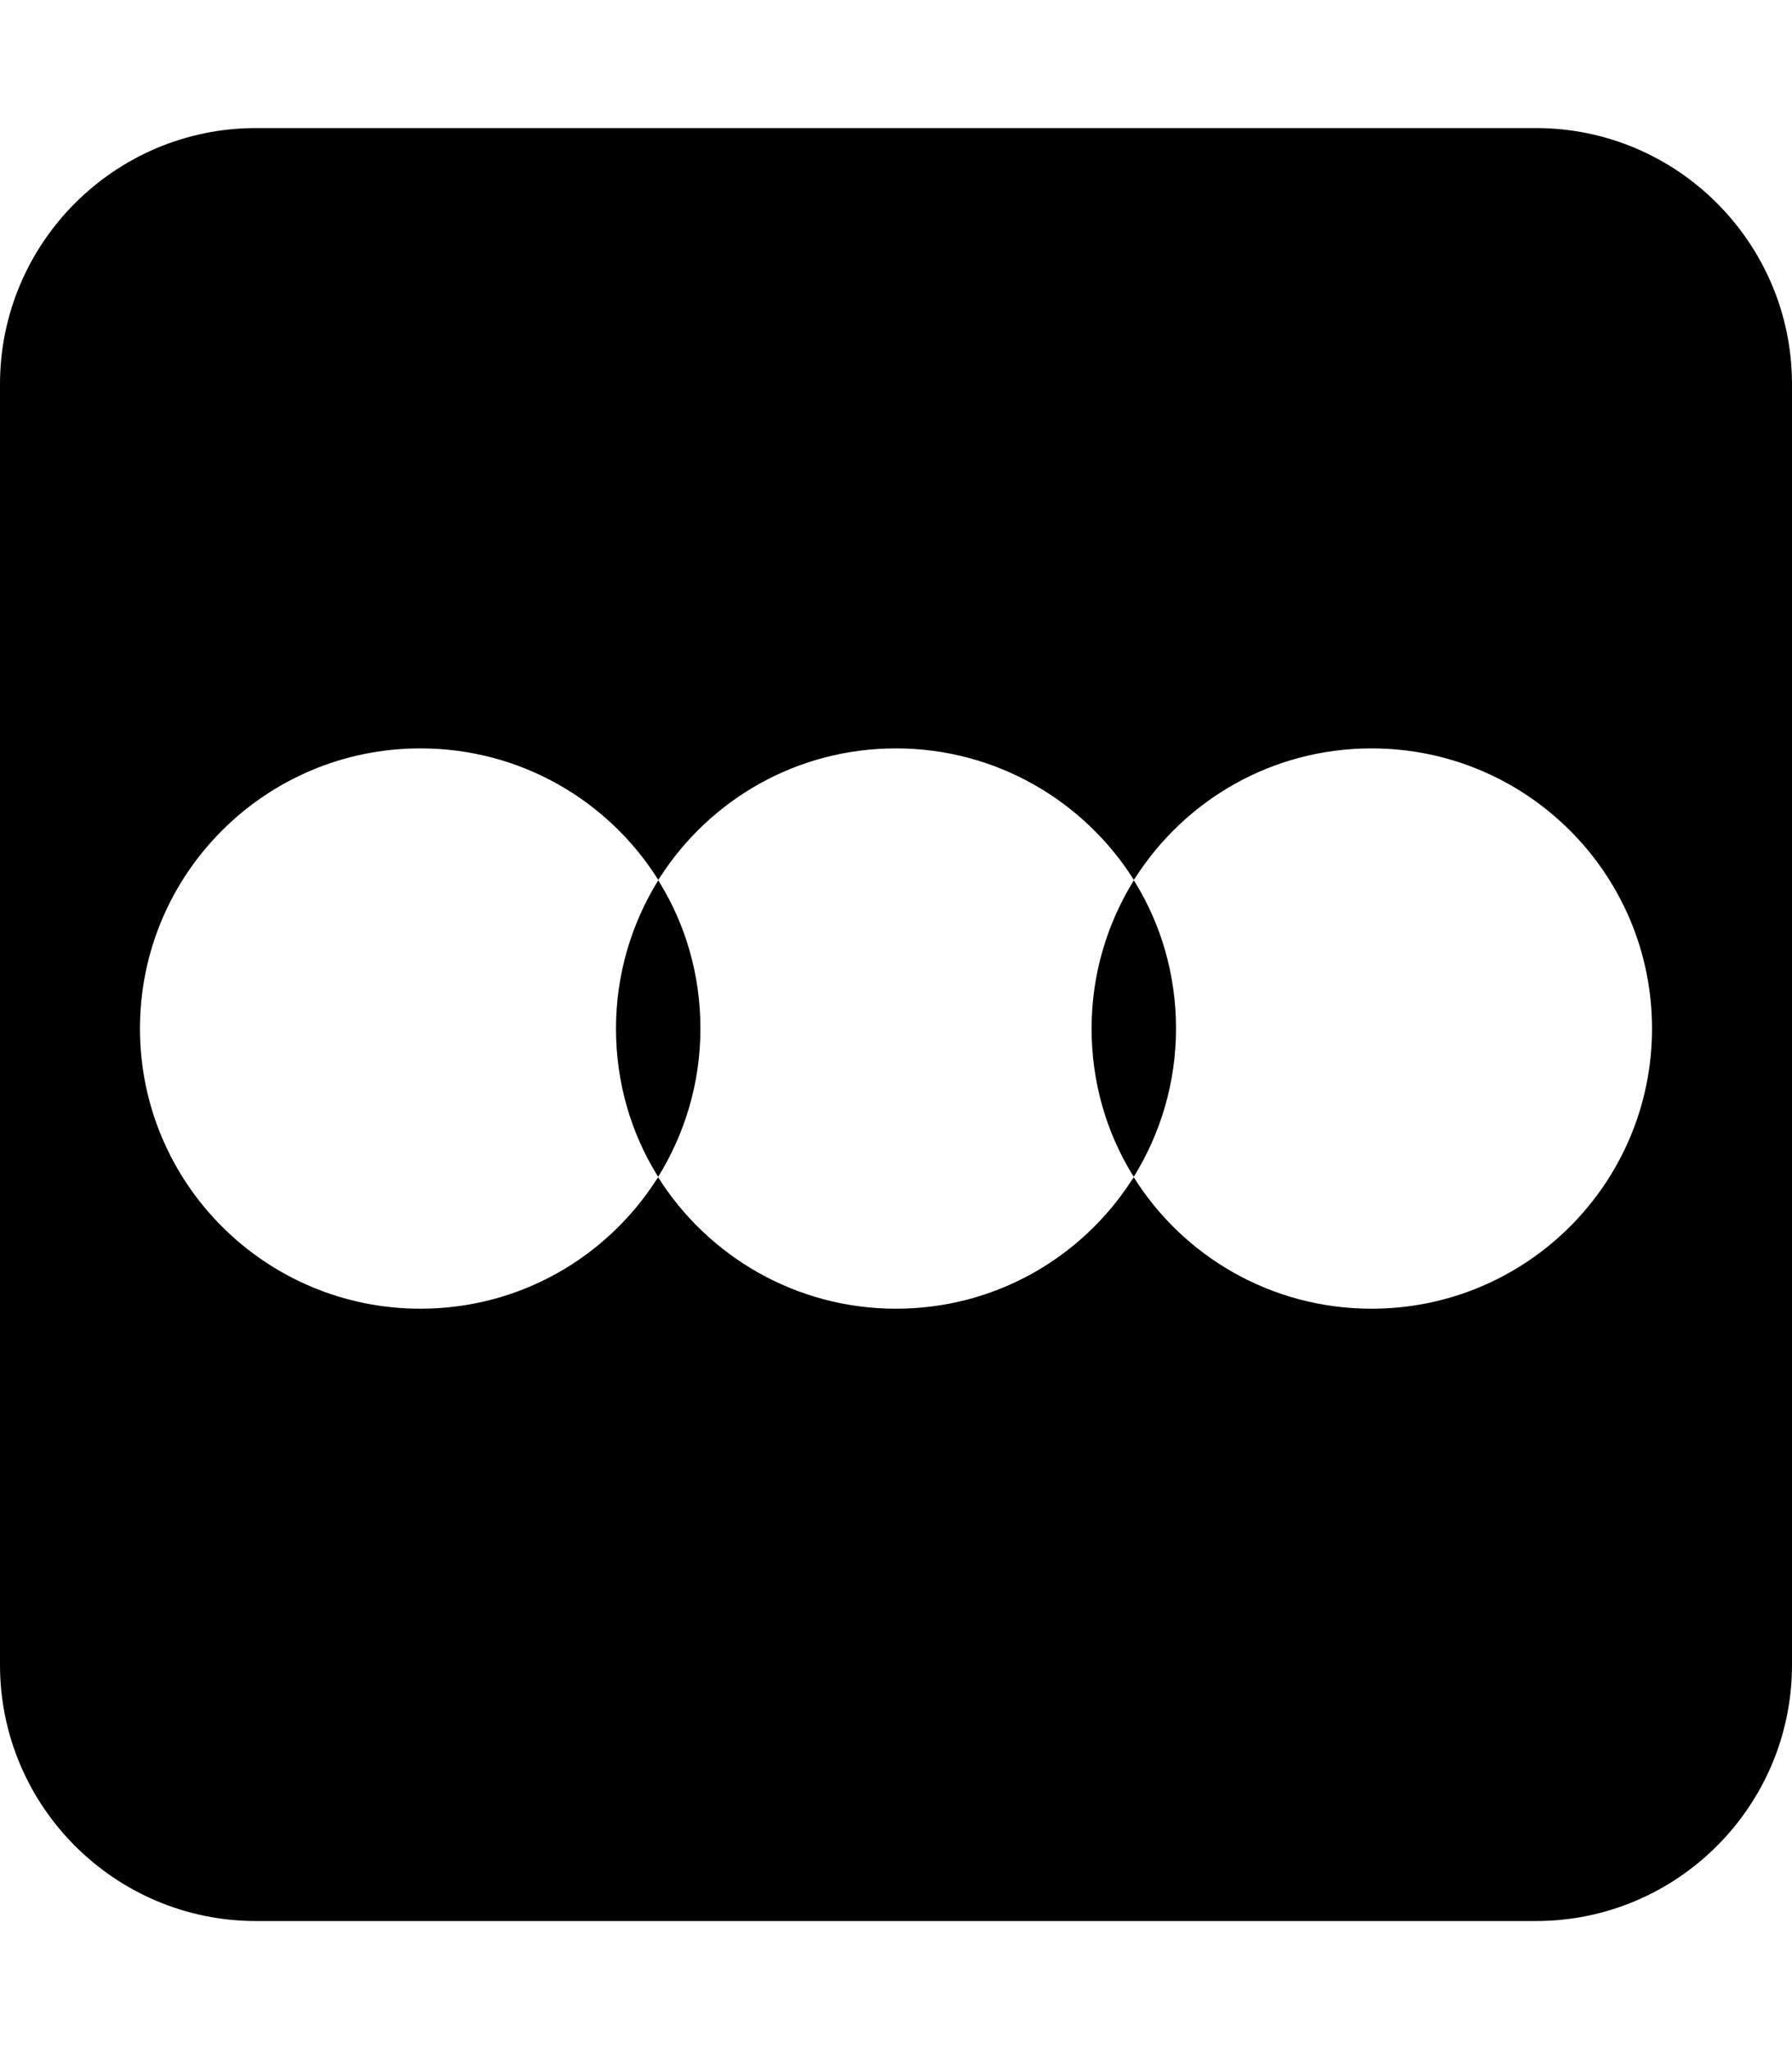 <svg width="35" height="40" viewBox="0 0 35 40" fill="none" xmlns="http://www.w3.org/2000/svg">
<path d="M30 2.5C32.758 2.5 35 4.742 35 7.5V32.5C35 35.258 32.758 37.5 30 37.5H5C2.242 37.5 0 35.258 0 32.5V7.5C0 4.742 2.242 2.5 5 2.5H30ZM8.211 14.609C5.188 14.609 2.734 17.055 2.734 20.078C2.734 23.102 5.188 25.547 8.211 25.547C10.148 25.547 11.844 24.547 12.82 23.031L12.859 22.977L12.828 22.93C12.32 22.102 12.031 21.125 12.031 20.078C12.031 19.016 12.336 18.023 12.859 17.18C11.891 15.633 10.172 14.609 8.211 14.609ZM17.5 14.609C15.562 14.609 13.867 15.609 12.891 17.125L12.852 17.18L12.883 17.227C13.391 18.055 13.68 19.031 13.68 20.078C13.68 21.141 13.375 22.133 12.852 22.977C13.82 24.516 15.539 25.547 17.5 25.547C19.438 25.547 21.133 24.547 22.109 23.031L22.148 22.977L22.117 22.93C21.609 22.102 21.32 21.125 21.32 20.078C21.32 19.016 21.625 18.023 22.148 17.18C21.18 15.641 19.461 14.609 17.5 14.609ZM26.789 14.609C24.852 14.609 23.156 15.609 22.18 17.125L22.141 17.18L22.172 17.227C22.68 18.055 22.969 19.031 22.969 20.078C22.969 21.141 22.664 22.133 22.141 22.977C23.109 24.523 24.828 25.547 26.789 25.547C29.812 25.547 32.266 23.102 32.266 20.078C32.266 17.055 29.812 14.609 26.789 14.609Z" fill="black"/>
</svg>
